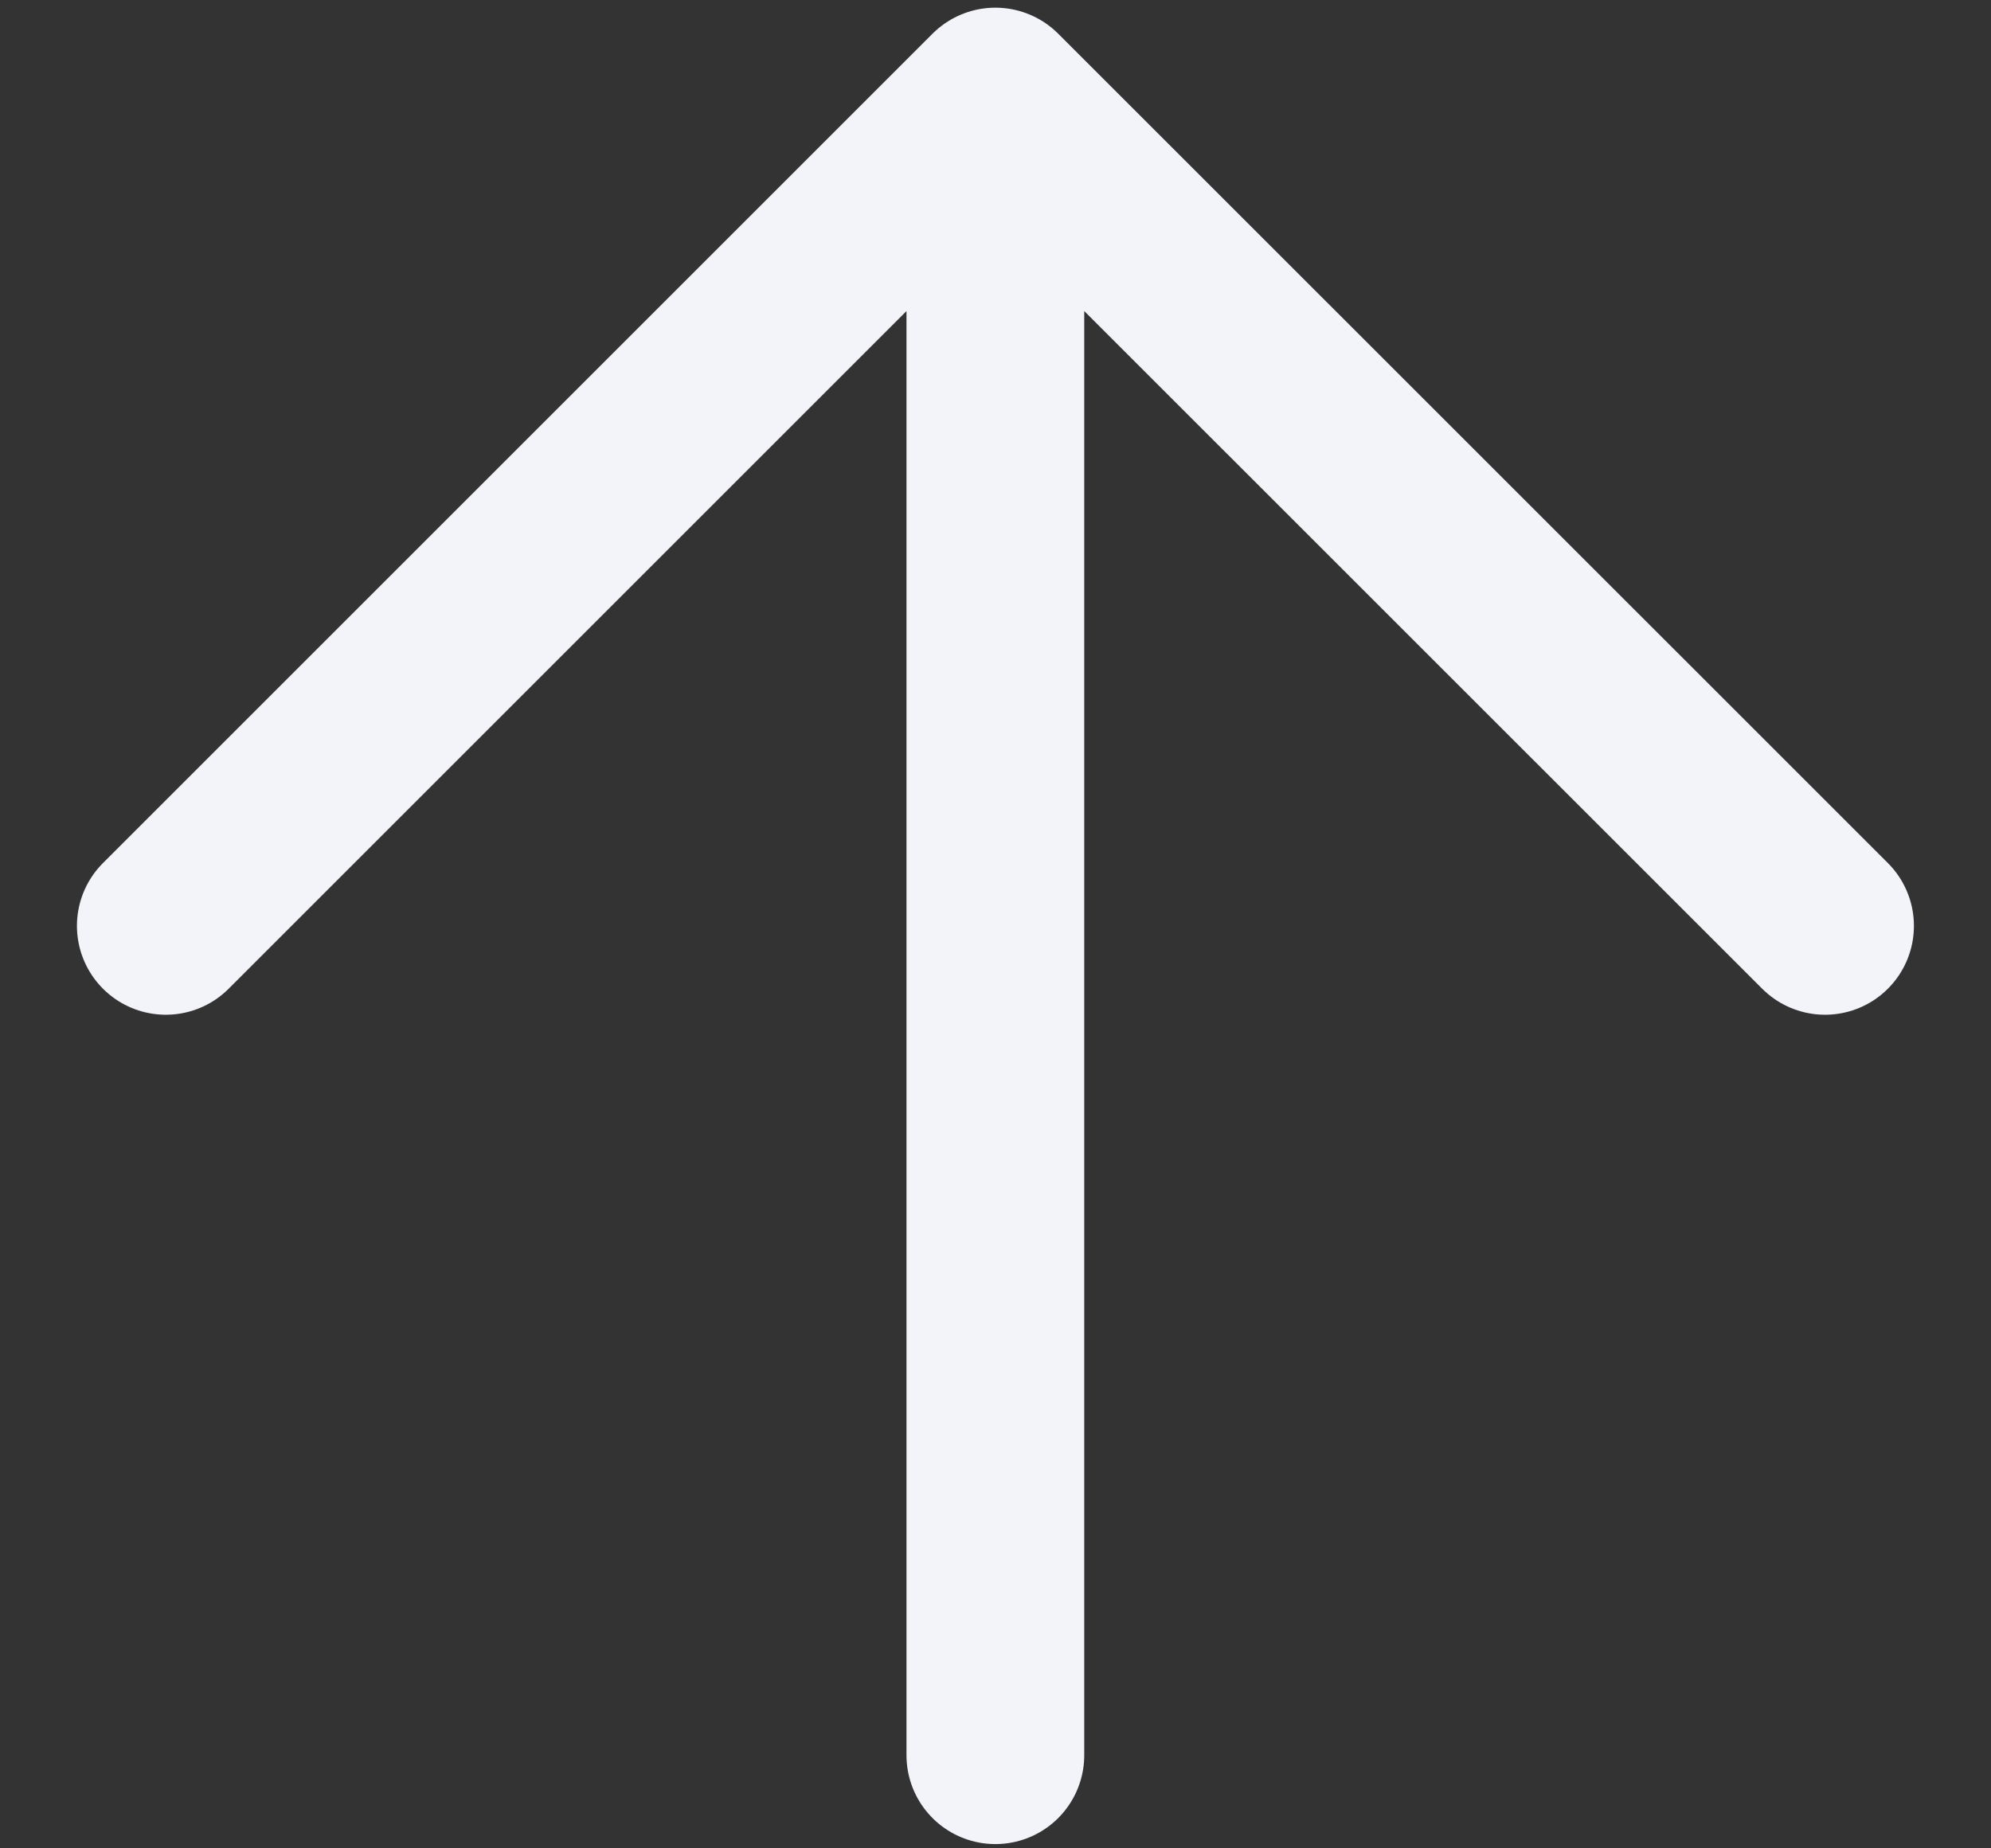 <svg width="14" height="13" viewBox="0 0 14 13" fill="none" xmlns="http://www.w3.org/2000/svg">
<rect x="0" y="0" width="14" height="13" fill="#333333" stroke="none"/>
<path d="M6.999 12.345V0.679M6.999 0.679L1.166 6.512M6.999 0.679L12.833 6.512" stroke="#F3F4F9" stroke-width="1.25" stroke-linecap="round" stroke-linejoin="round"/>
</svg>
